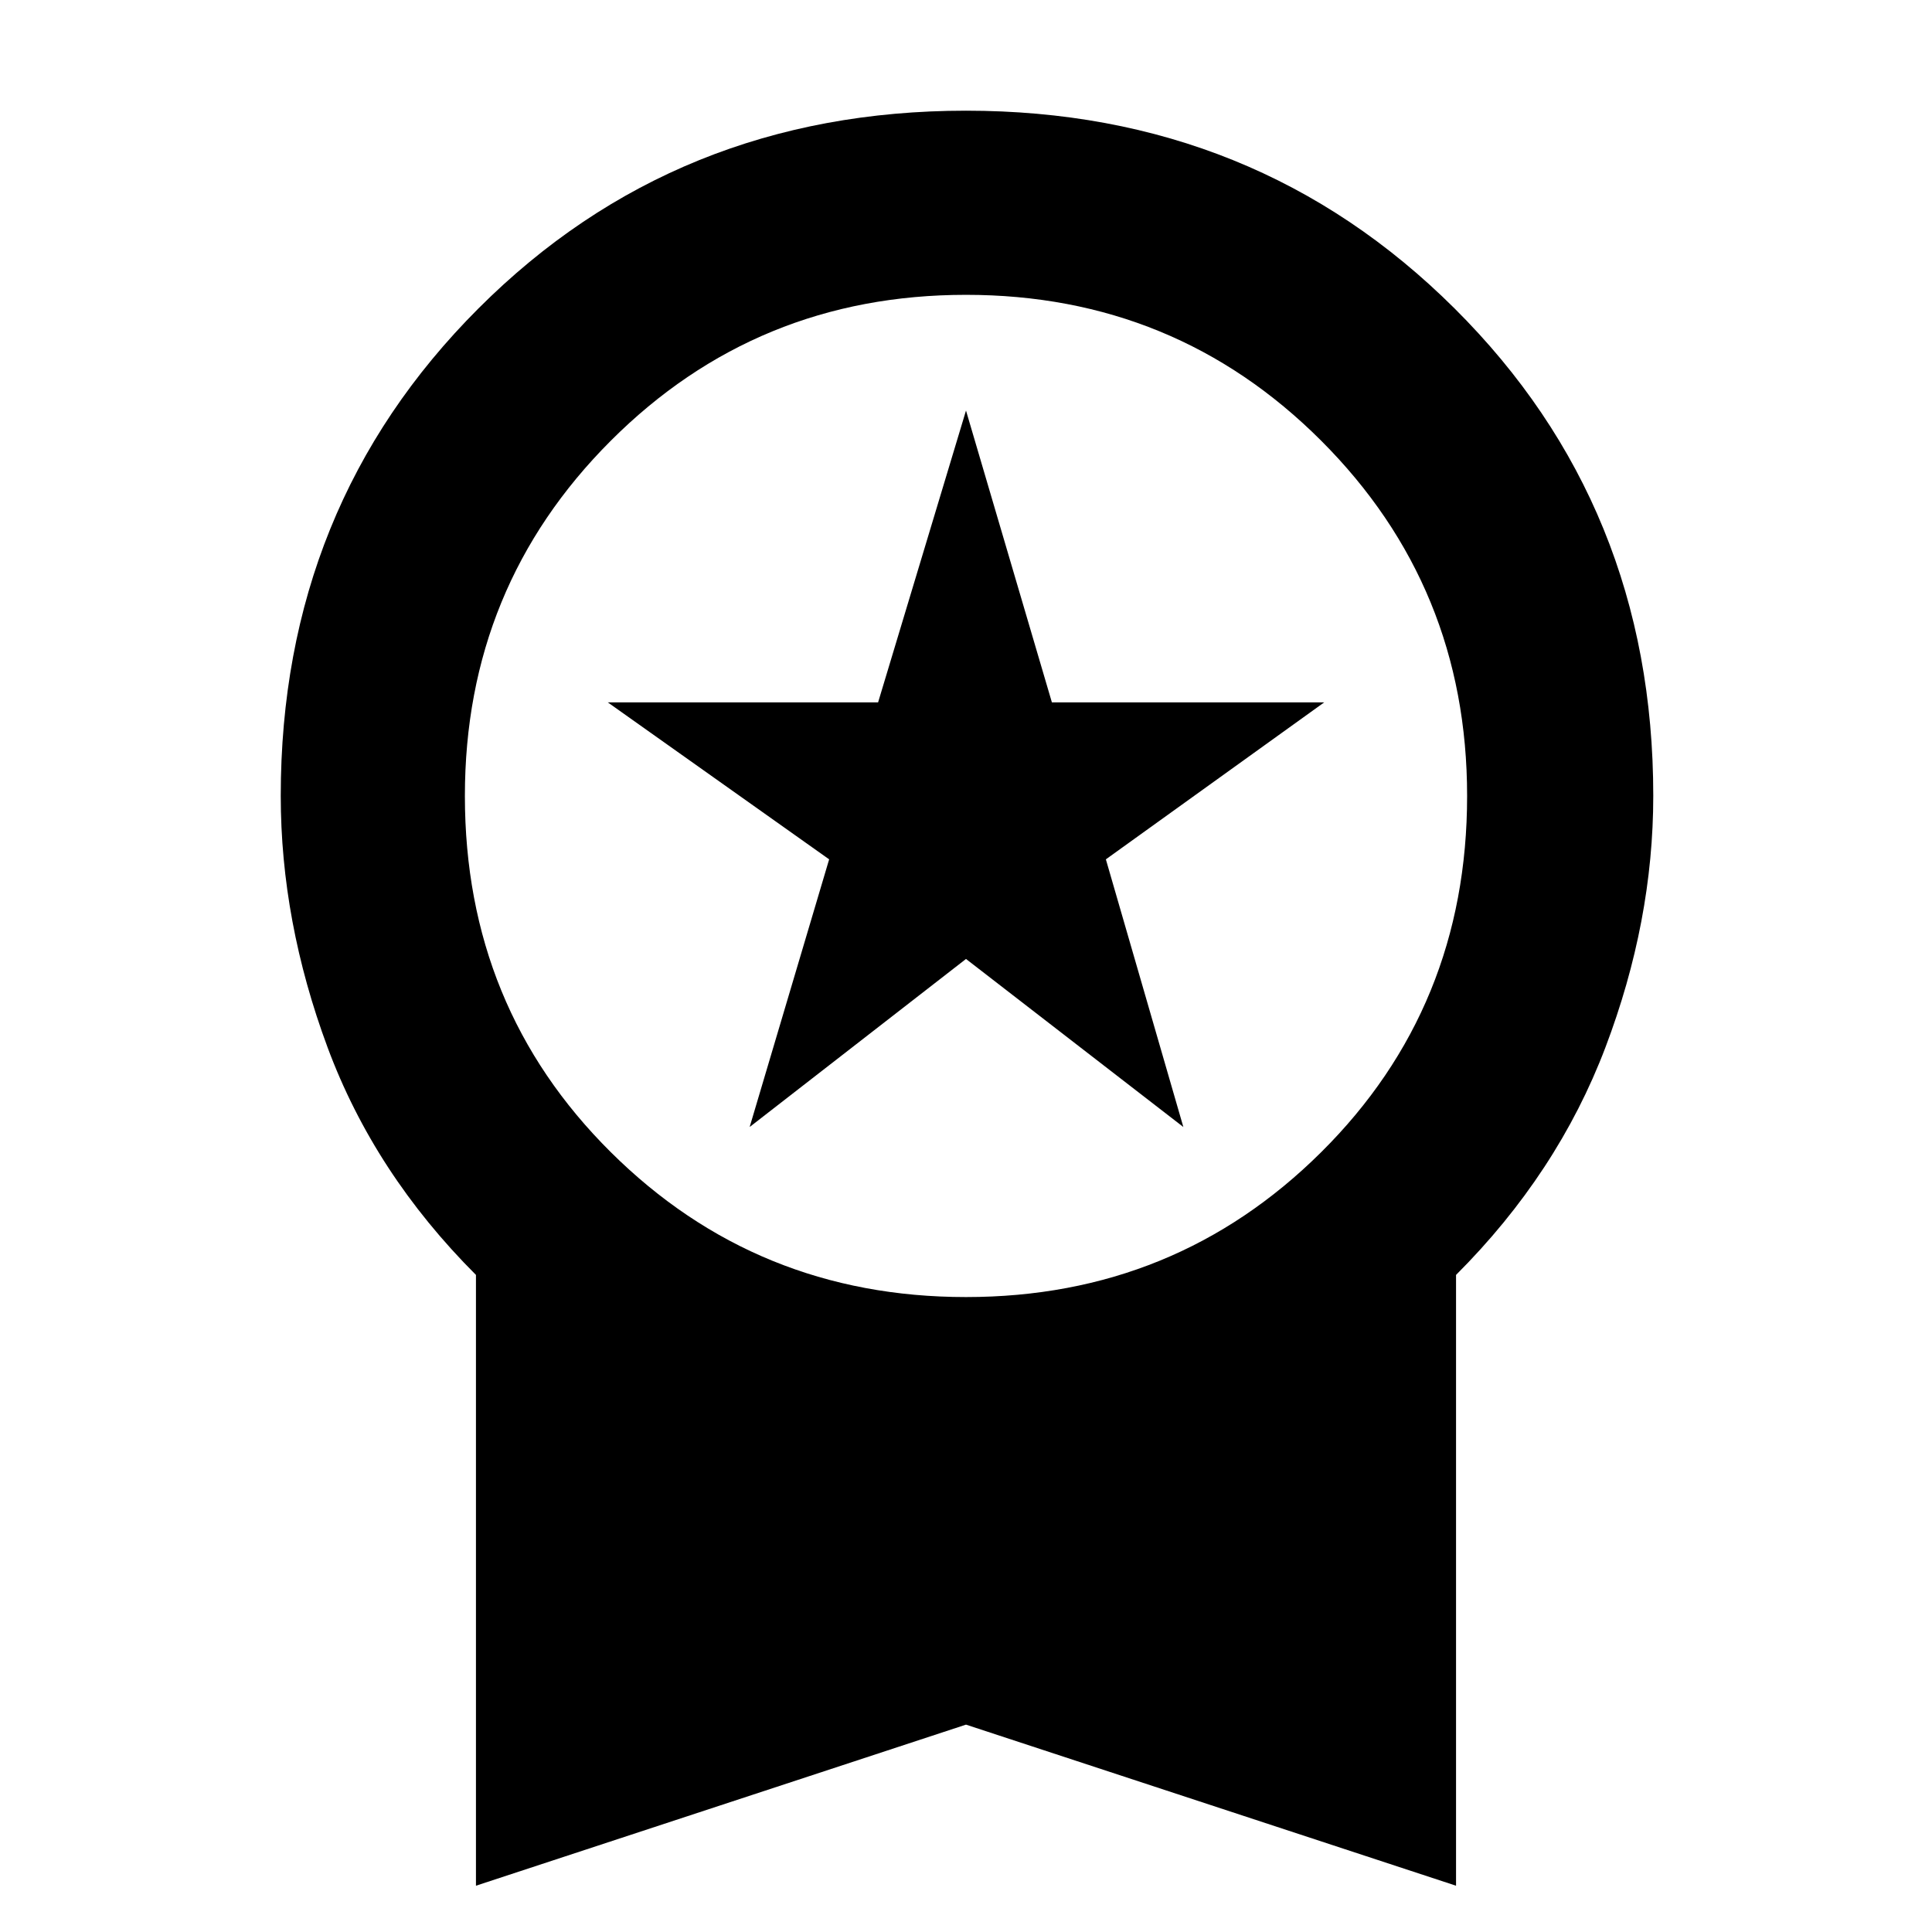<svg xmlns="http://www.w3.org/2000/svg" height="48" viewBox="0 -960 960 960" width="48"><path d="M372.5-400 412-533l-110-78h134.32L480-756l42.68 145H658l-108.5 78L588-400l-108-83.5L372.5-400Zm-136 377v-303.5Q186-377 162.75-439.61q-23.25-62.6-23.25-124.96 0-143.93 98.25-242.18T480-905q144 0 242.75 98.25t98.75 242.18q0 62.36-23.75 124.96Q774-377 723.5-326.5V-23L480-103.04 236.5-23ZM480-315.5q104 0 176.5-72t72.5-177q0-104-72.5-176.5T480-813.5q-104 0-176.5 72.5T231-564.5q0 105 72.5 177t176.5 72Z"/></svg>